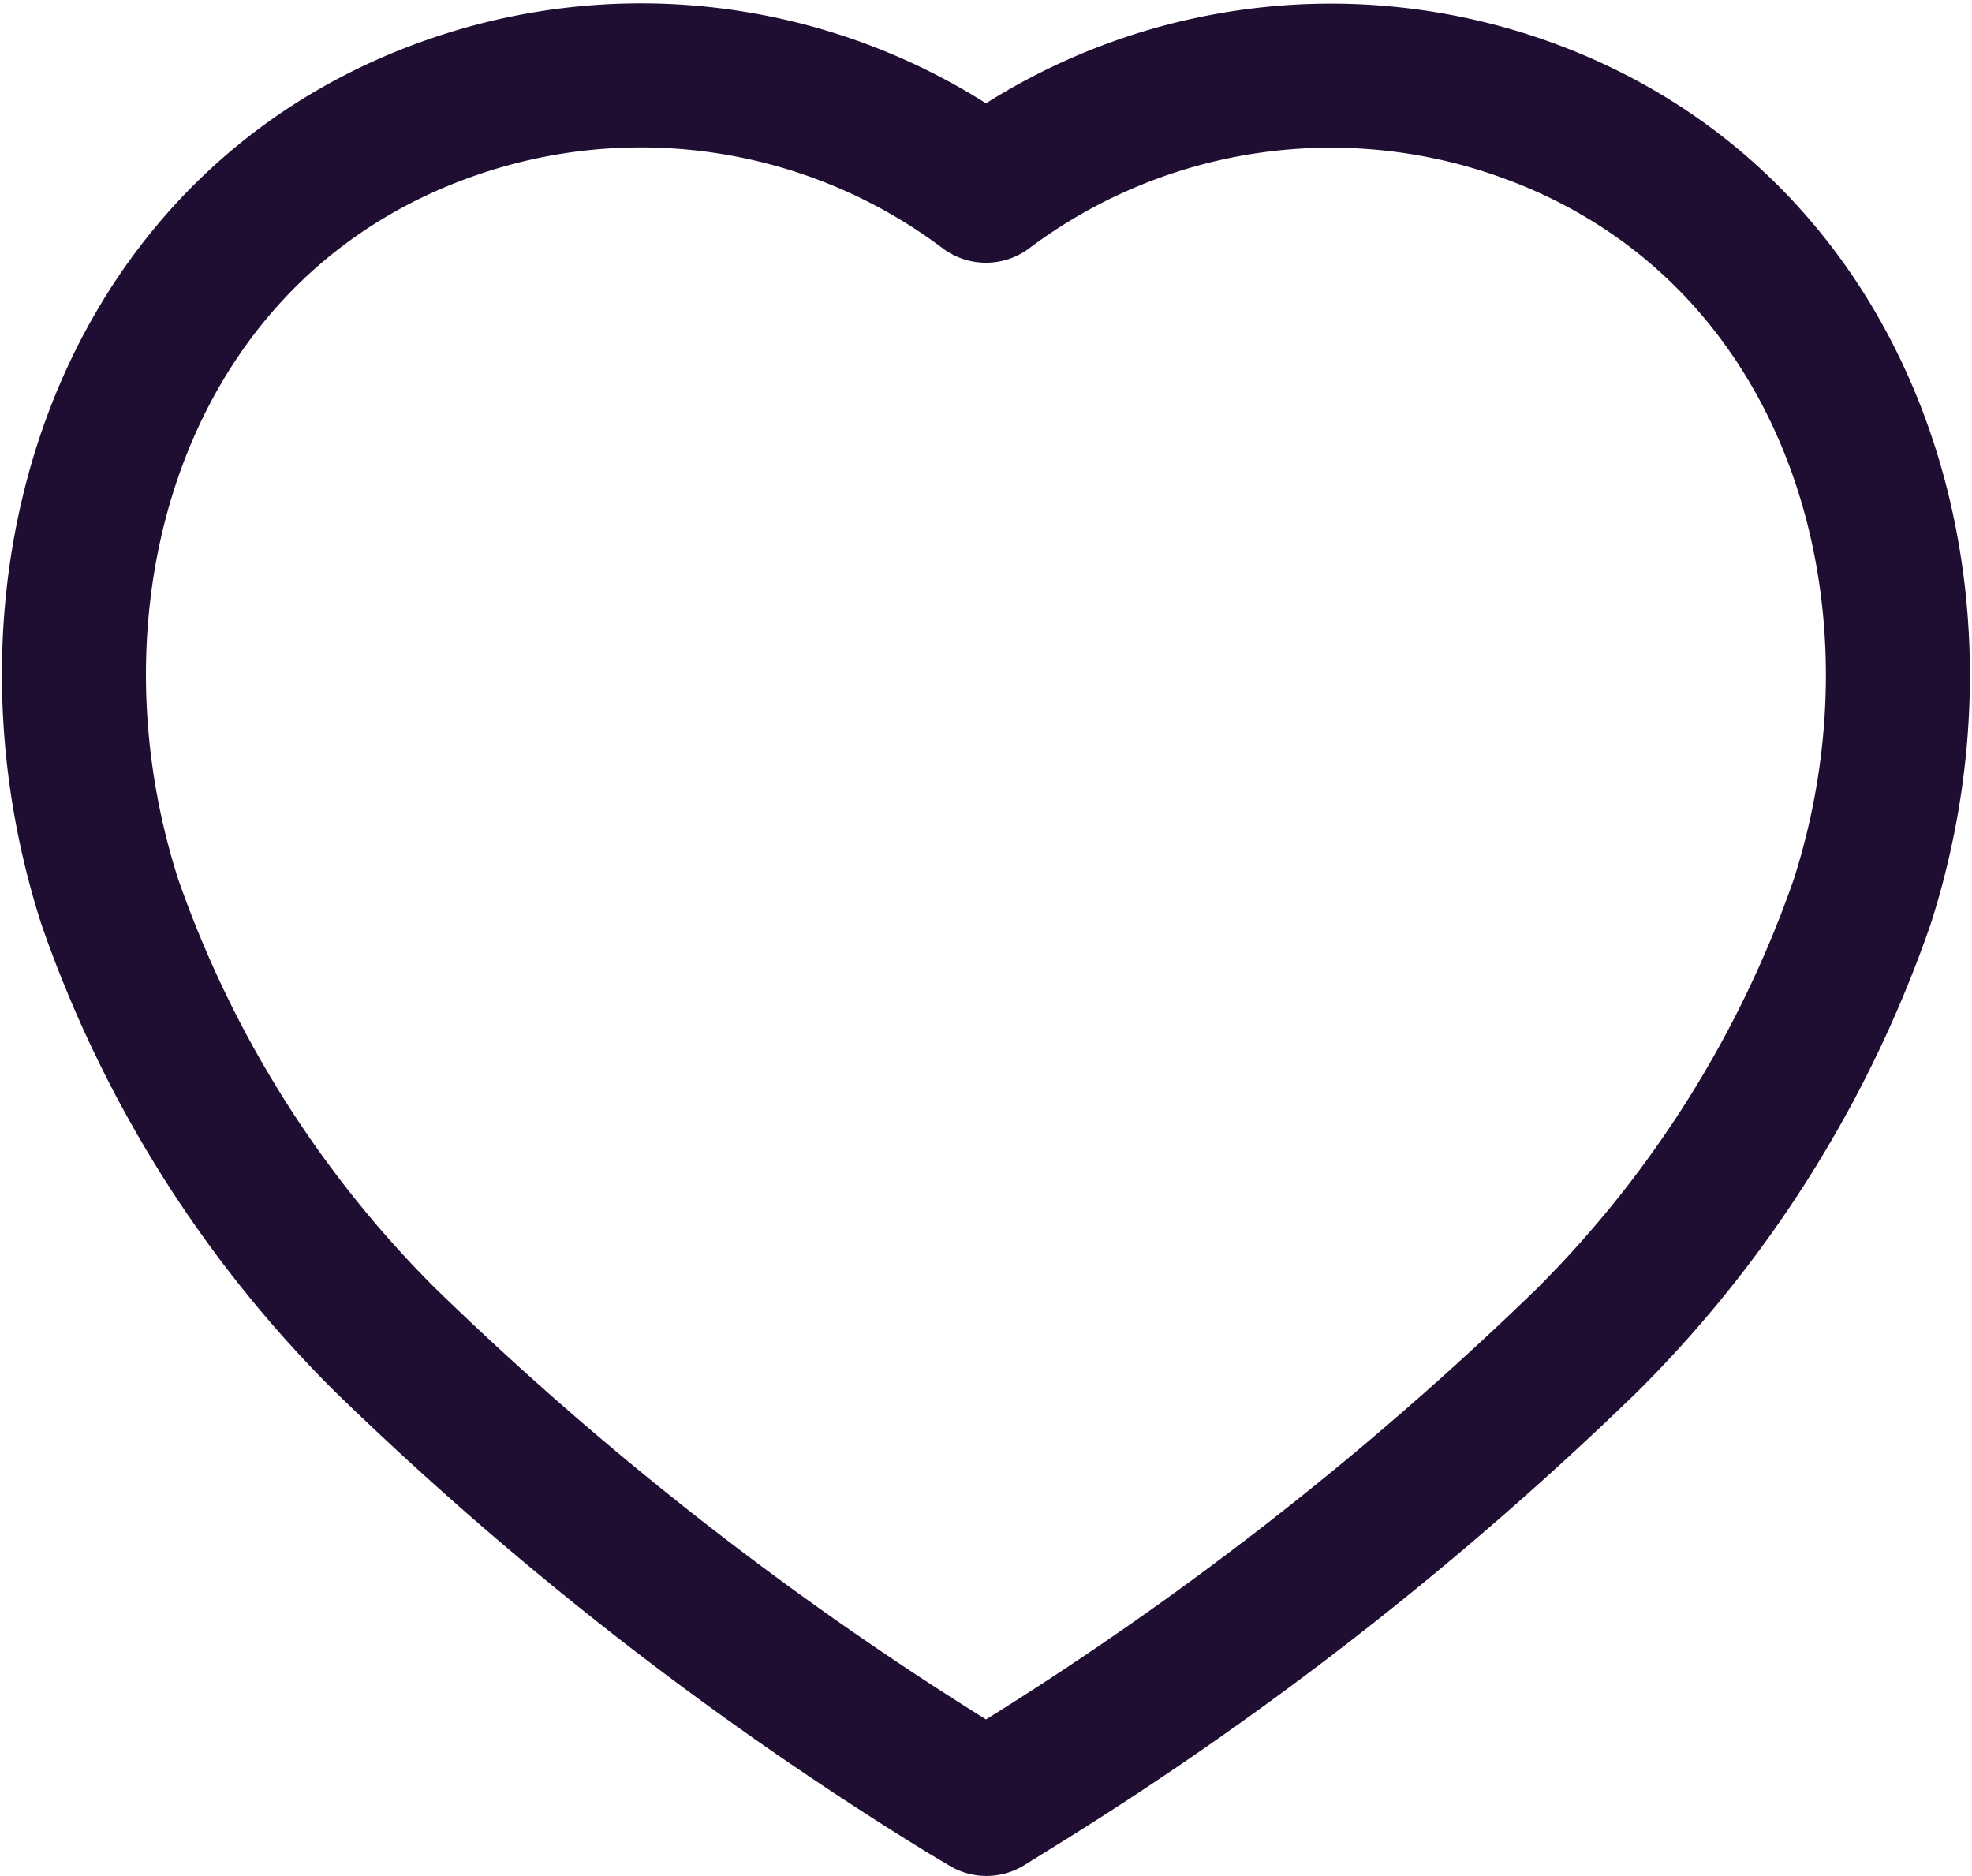 <svg xmlns="http://www.w3.org/2000/svg" width="20.539" height="19.536" viewBox="0 0 20.539 19.536"><g id="Iconly_Light_Heart" data-name="Iconly/Light/Heart" transform="translate(0.769 0.786)"><g id="Heart"><path id="Path_33961" fill="none" stroke="#200e32" stroke-linecap="round" stroke-linejoin="round" stroke-miterlimit="10" stroke-width="1.5" d="M9.261,17.854a34.84,34.84,0,0,1-6.022-4.689A11.99,11.99,0,0,1,.373,8.6C-.7,5.25.554,1.421,4.071.288A5.978,5.978,0,0,1,9.5,1.2h0A5.987,5.987,0,0,1,14.921.288C18.438,1.421,19.7,5.25,18.628,8.6a11.99,11.99,0,0,1-2.866,4.57A34.84,34.84,0,0,1,9.74,17.854L9.505,18Z" transform="translate(0 0)"/></g></g></svg>